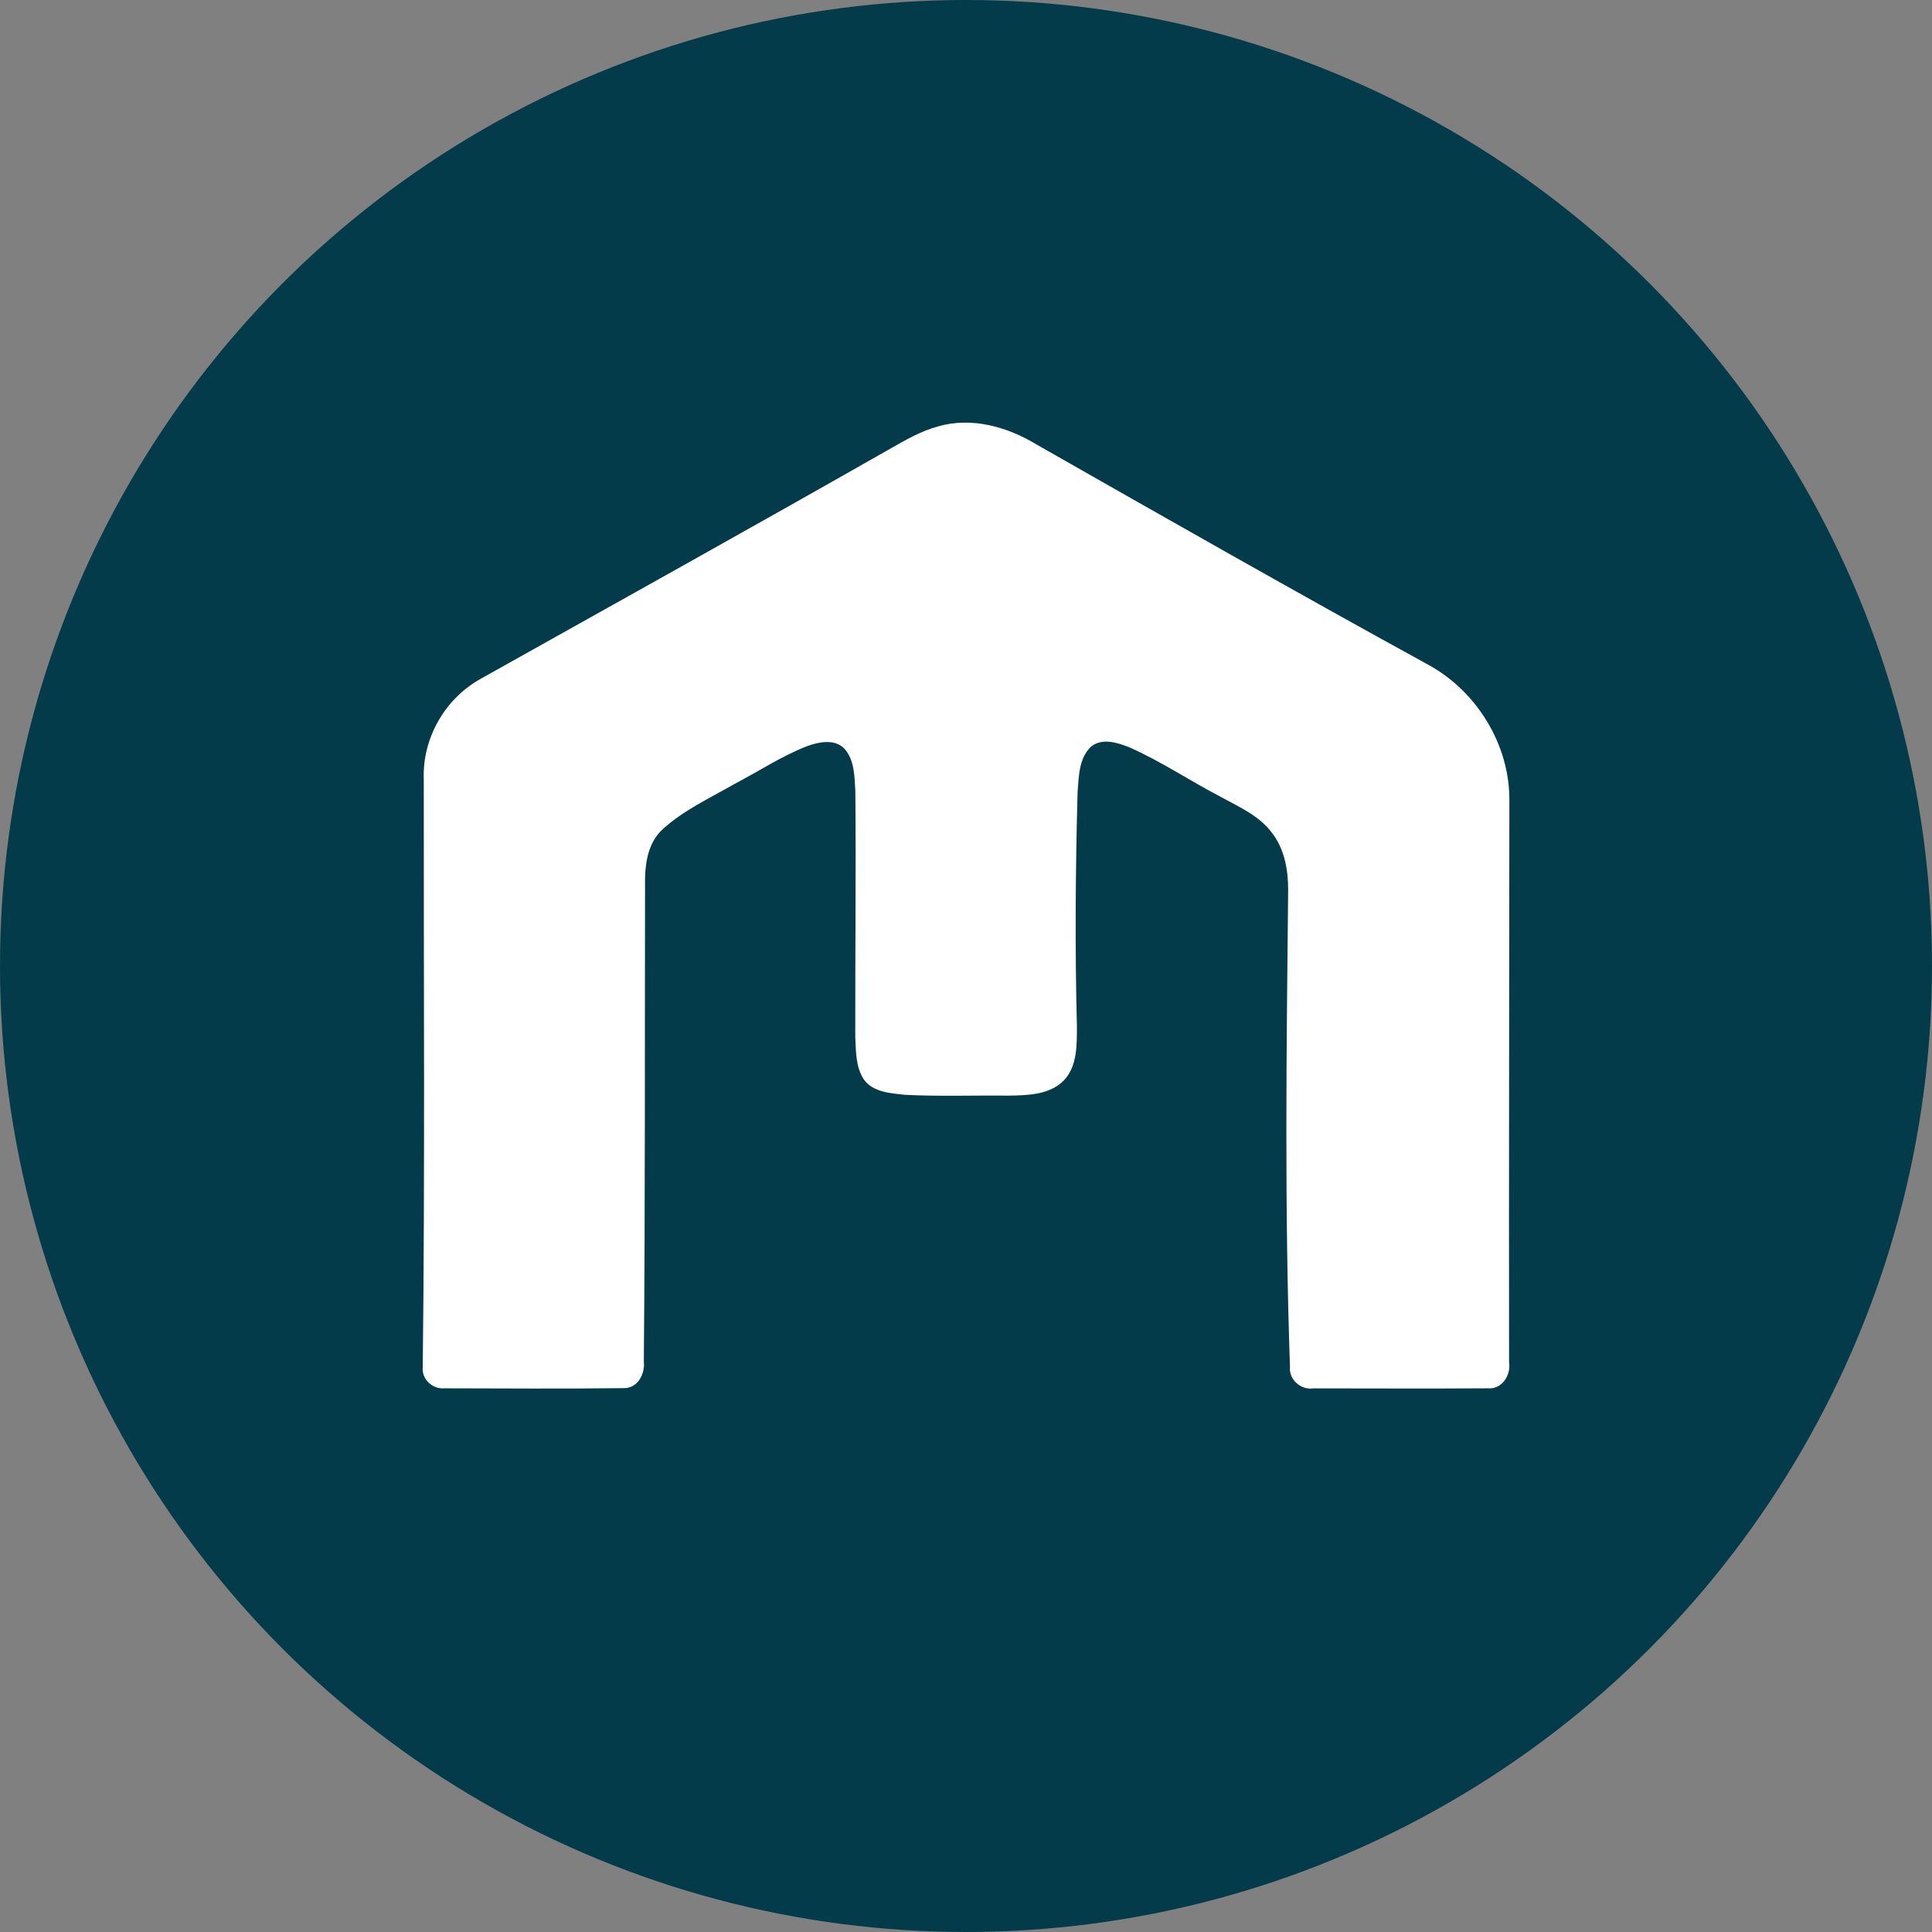 <svg xmlns="http://www.w3.org/2000/svg" width="32" height="32" viewBox="0 0 32 32">
  <rect x="0" y="0" width="32" height="32" fill="#808080" stroke="none"/>
  <g fill="none" fill-rule="evenodd">
    <circle cx="16" cy="16" r="16" fill="#033B4A"/>
    <path fill="#FFF" fill-rule="nonzero" d="M15.532,7.064 C16.089,6.901 16.68,7.067 17.161,7.358 C19.309,8.581 21.458,9.804 23.625,10.993 C24.458,11.434 25.012,12.339 25,13.273 C24.998,16.367 24.991,19.462 24.995,22.557 C25.029,22.772 24.883,23.017 24.639,22.995 C23.678,23.001 22.717,22.997 21.756,22.996 C21.546,23.027 21.344,22.851 21.366,22.638 C21.274,20.003 21.309,17.365 21.336,14.728 C21.335,14.398 21.272,14.05 21.059,13.783 C20.843,13.5 20.502,13.355 20.197,13.187 C19.697,12.925 19.226,12.608 18.708,12.379 C18.512,12.301 18.257,12.217 18.072,12.366 C17.867,12.559 17.869,12.864 17.848,13.124 C17.813,14.416 17.804,15.71 17.837,17.003 C17.836,17.31 17.846,17.666 17.612,17.904 C17.373,18.138 17.012,18.142 16.698,18.147 C16.13,18.141 15.562,18.162 14.996,18.134 C14.756,18.108 14.468,18.094 14.312,17.885 C14.171,17.677 14.178,17.416 14.166,17.178 C14.163,15.819 14.18,14.459 14.167,13.101 C14.152,12.862 14.156,12.591 13.986,12.4 C13.823,12.233 13.563,12.288 13.367,12.359 C12.942,12.525 12.561,12.779 12.158,12.989 C11.755,13.221 11.322,13.419 10.976,13.735 C10.751,13.94 10.691,14.252 10.684,14.54 C10.679,17.209 10.687,19.878 10.664,22.548 C10.687,22.75 10.567,22.996 10.331,22.992 C9.342,23.004 8.351,22.997 7.362,22.995 C7.163,23.014 6.98,22.84 7.002,22.643 C7.04,19.398 7.016,16.152 7.019,12.906 C6.993,12.228 7.371,11.564 7.976,11.235 C10.231,9.972 12.49,8.716 14.736,7.437 C14.99,7.293 15.246,7.142 15.532,7.064 Z"/>
  </g>
</svg>
